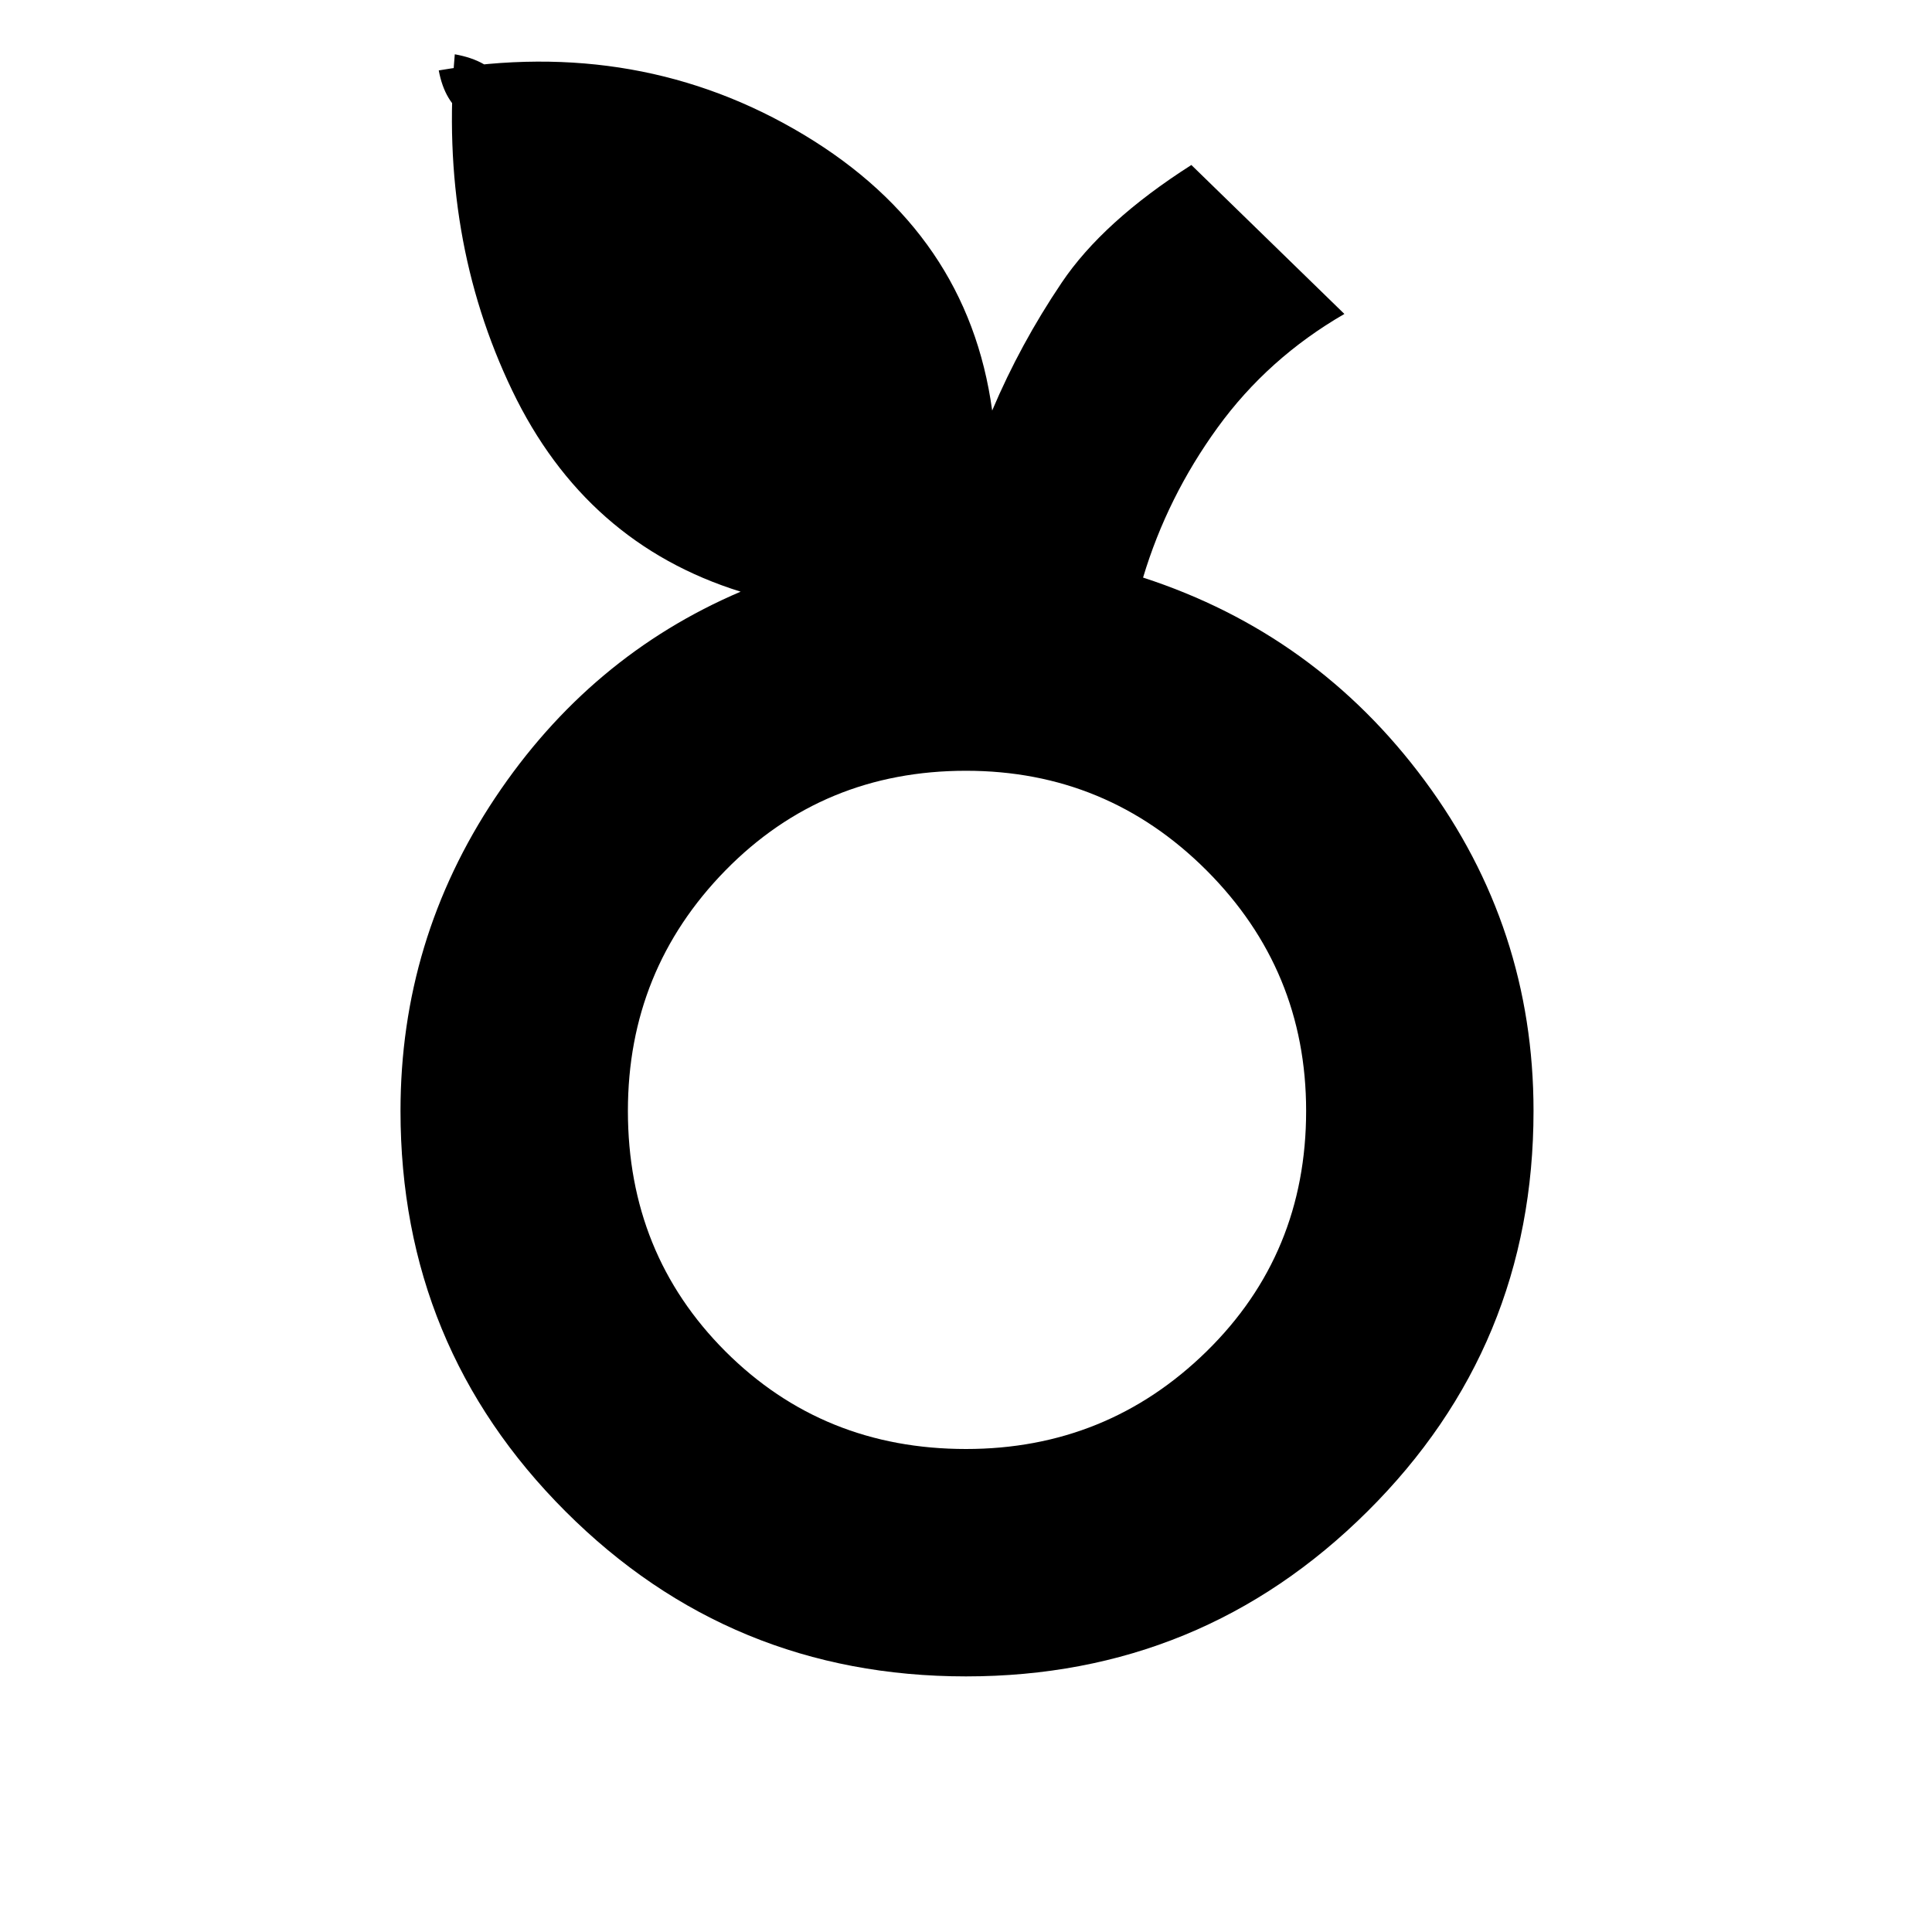 <svg xmlns="http://www.w3.org/2000/svg" height="20" width="20"><path d="M10 17.354q-2.438 0-4.146-1.708-1.708-1.708-1.708-4.146 0-1.771.979-3.24.979-1.468 2.542-2.135-1.605-.5-2.365-2.083-.76-1.584-.594-3.48.354.063.49.282.135.218.094.468-.25.021-.469-.114-.219-.136-.281-.469 2.083-.354 3.781.667t1.948 2.854q.291-.688.719-1.323.427-.635 1.343-1.219l1.584 1.542q-.792.458-1.313 1.177-.521.719-.771 1.552 1.792.583 2.917 2.104 1.125 1.521 1.125 3.417 0 2.438-1.719 4.146-1.718 1.708-4.156 1.708ZM10 15q1.458 0 2.49-1.01 1.031-1.011 1.031-2.49 0-1.458-1.031-2.49Q11.458 7.979 10 7.979q-1.479 0-2.49 1.031Q6.5 10.042 6.5 11.5q0 1.479 1.01 2.49Q8.521 15 10 15Zm0-3.5Z"/></svg>